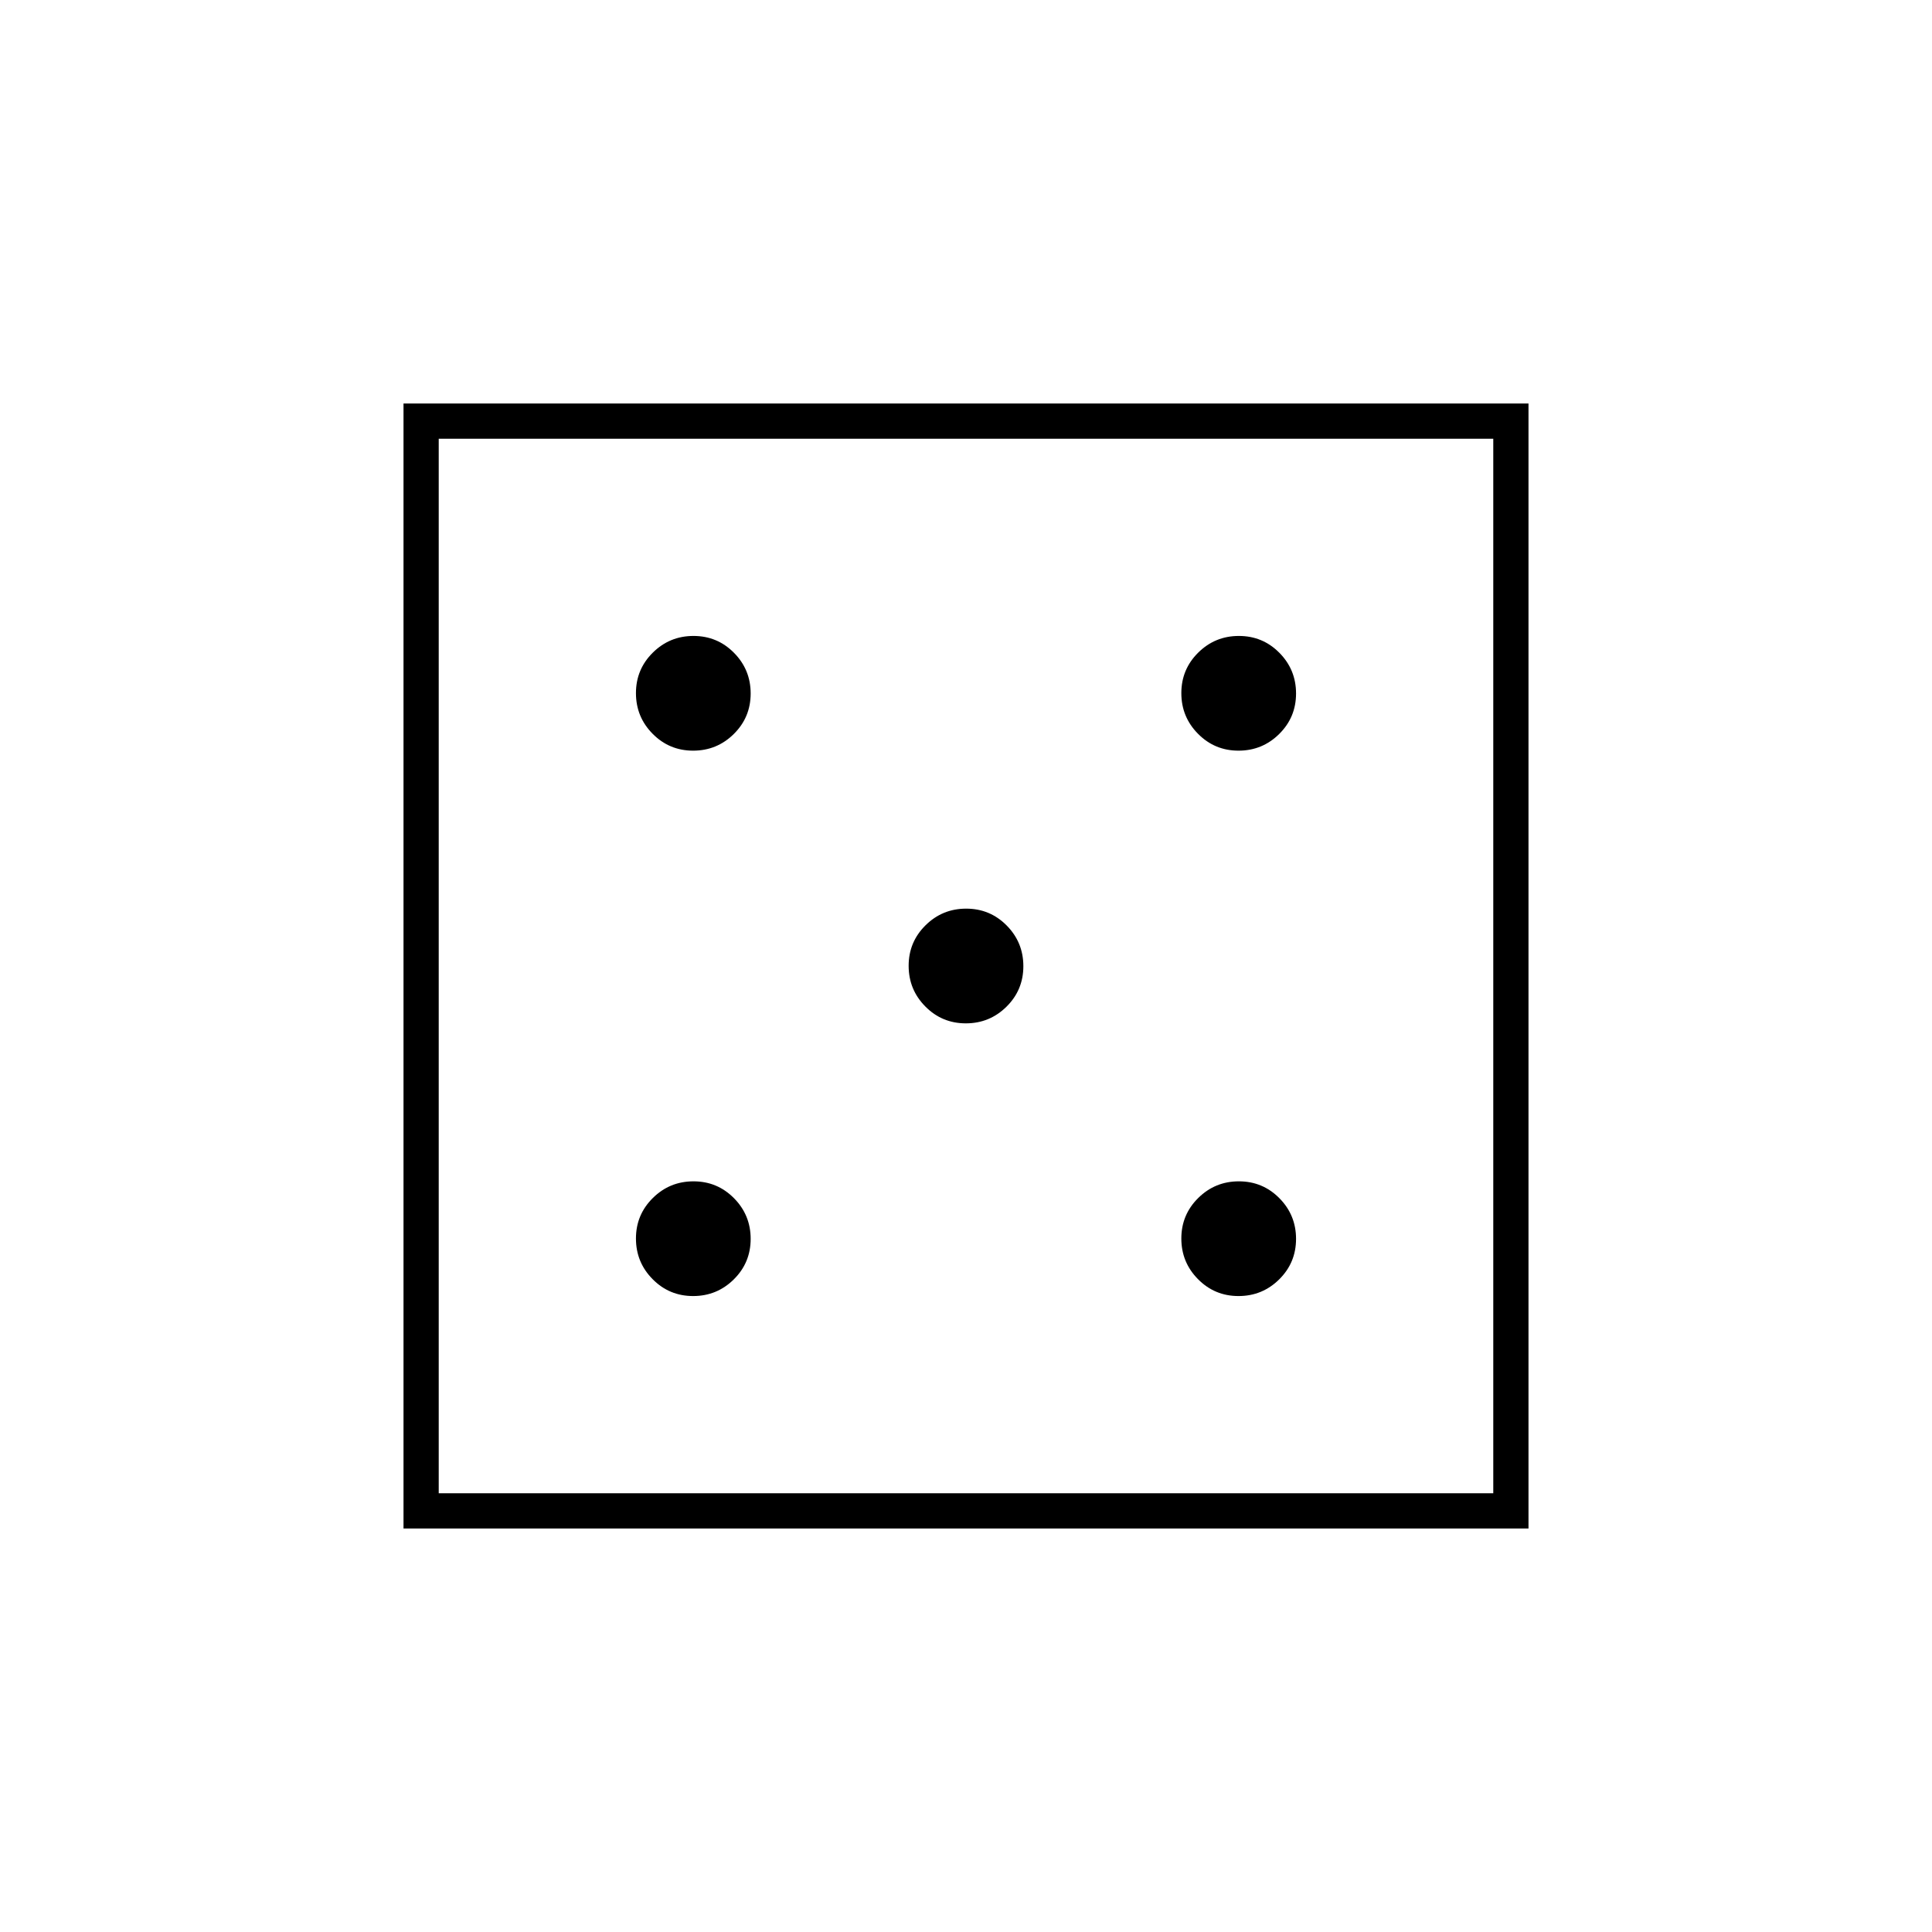 <svg xmlns="http://www.w3.org/2000/svg" height="20" viewBox="0 -960 960 960" width="20"><path d="M344.41-316q11.84 0 20.22-8.29 8.37-8.28 8.37-20.12 0-11.84-8.29-20.22-8.28-8.37-20.12-8.37-11.84 0-20.21 8.29-8.38 8.28-8.38 20.12 0 11.84 8.29 20.21 8.28 8.38 20.12 8.38Zm0-271q11.84 0 20.22-8.29 8.37-8.28 8.37-20.12 0-11.84-8.29-20.22-8.28-8.37-20.12-8.37-11.84 0-20.21 8.29-8.38 8.28-8.38 20.12 0 11.84 8.29 20.21 8.28 8.38 20.12 8.38Zm135.5 135.5q11.84 0 20.22-8.29 8.37-8.28 8.37-20.12 0-11.84-8.29-20.22-8.28-8.37-20.12-8.37-11.84 0-20.21 8.29-8.38 8.28-8.38 20.12 0 11.84 8.29 20.21 8.28 8.38 20.12 8.38ZM615.41-316q11.84 0 20.22-8.29 8.37-8.28 8.37-20.12 0-11.84-8.29-20.22-8.28-8.37-20.12-8.37-11.84 0-20.21 8.29-8.38 8.28-8.38 20.12 0 11.84 8.29 20.21 8.28 8.38 20.12 8.38Zm0-271q11.84 0 20.22-8.29 8.37-8.28 8.37-20.12 0-11.84-8.29-20.22-8.28-8.37-20.12-8.37-11.84 0-20.21 8.29-8.38 8.28-8.38 20.12 0 11.84 8.29 20.21 8.28 8.38 20.12 8.38ZM200.5-200.5v-559h559v559h-559ZM218-218h524v-524H218v524Zm0 0v-524 524Z"/></svg>